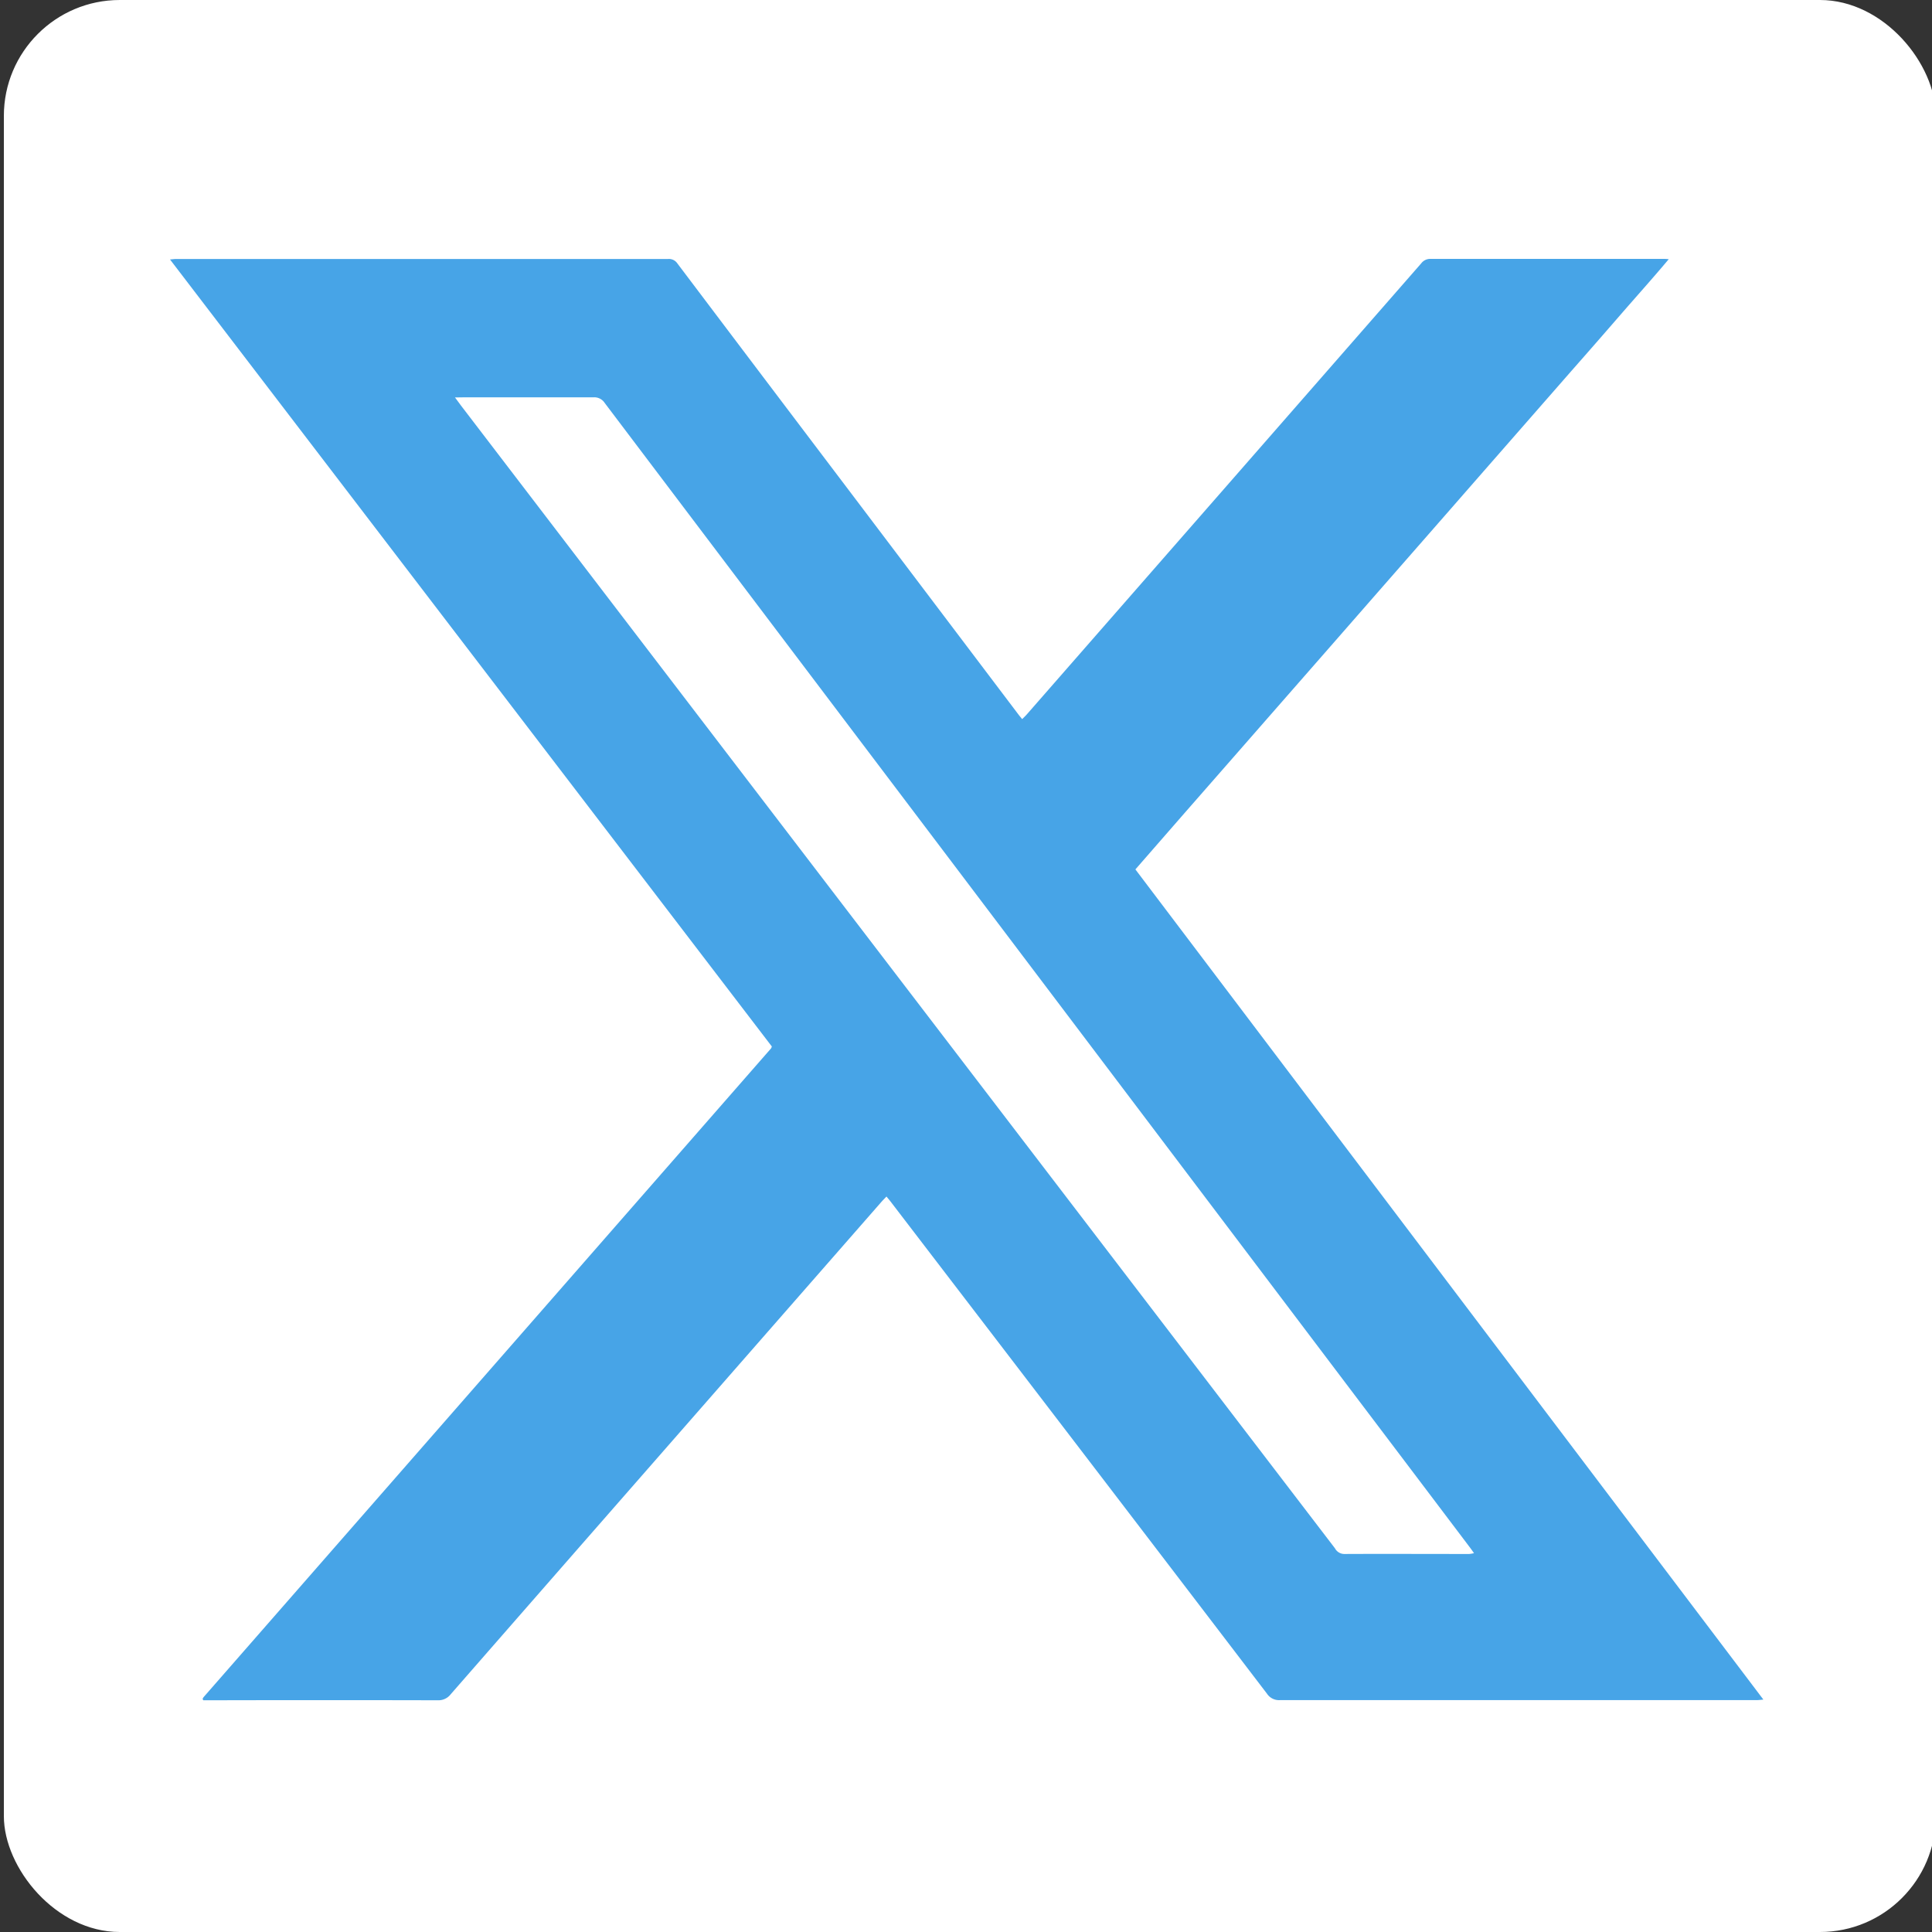 <svg id="Capa_1" data-name="Capa 1" xmlns="http://www.w3.org/2000/svg" viewBox="0 0 500 500"><rect x="0" y="0" width="500" height="500" fill="#333333" stroke="none"/><defs><style>.cls-1{fill:#fff;}.cls-2{fill:#47a4e7;}</style></defs><rect class="cls-1" x="1" width="500" height="500" rx="30"/><path class="cls-2" d="M229.42,309.66c-.47.5-.88.9-1.26,1.33l-73.28,83.74q-19.14,21.88-38.26,43.77a4,4,0,0,1-3.31,1.53q-29.43-.07-58.84,0H52.61a2.12,2.12,0,0,1-.14-.28.32.32,0,0,1,0-.17,1.49,1.49,0,0,1,.18-.3,3.11,3.11,0,0,1,.23-.28L199.55,271.32a.8.8,0,0,0,.08-.16,3.18,3.18,0,0,0,.12-.33L44,67.15c.75-.06,1.2-.13,1.64-.13q63.65,0,127.29,0a2.63,2.63,0,0,1,2.37,1.15q22.11,29.3,44.27,58.56L263.64,185c.25.33.52.64.9,1.11.44-.45.85-.83,1.22-1.25l50.79-58.07q25.63-29.31,51.25-58.62A2.91,2.91,0,0,1,370.21,67q30.14,0,60.27,0c.35,0,.69,0,1.39.08-4.2,5-8.43,9.7-12.55,14.45S411,91.1,406.79,95.87l-12.52,14.31L381.74,124.5q-6.25,7.16-12.52,14.32l-12.64,14.44-12.52,14.32-12.53,14.31L319,196.21l-12.53,14.31L293.84,225,456.36,439.85c-.76.07-1.24.14-1.73.14H438.81q-53.78,0-107.55,0a3.73,3.73,0,0,1-3.37-1.67q-40.87-53.55-81.82-107L230.51,311C230.19,310.57,229.84,310.18,229.42,309.66ZM117.75,102.86c.76,1,1.24,1.69,1.73,2.33l93.3,122L316.65,363l28.83,37.69a2.76,2.76,0,0,0,2.39,1.48c10.78-.05,21.57,0,32.35,0a7.52,7.52,0,0,0,1.25-.22c-.46-.64-.79-1.12-1.15-1.59q-15.27-20.21-30.55-40.4L246.32,223.1Q201.4,163.7,156.5,104.29a3.21,3.21,0,0,0-2.94-1.46c-11.2,0-22.39,0-33.59,0Z"/></svg>